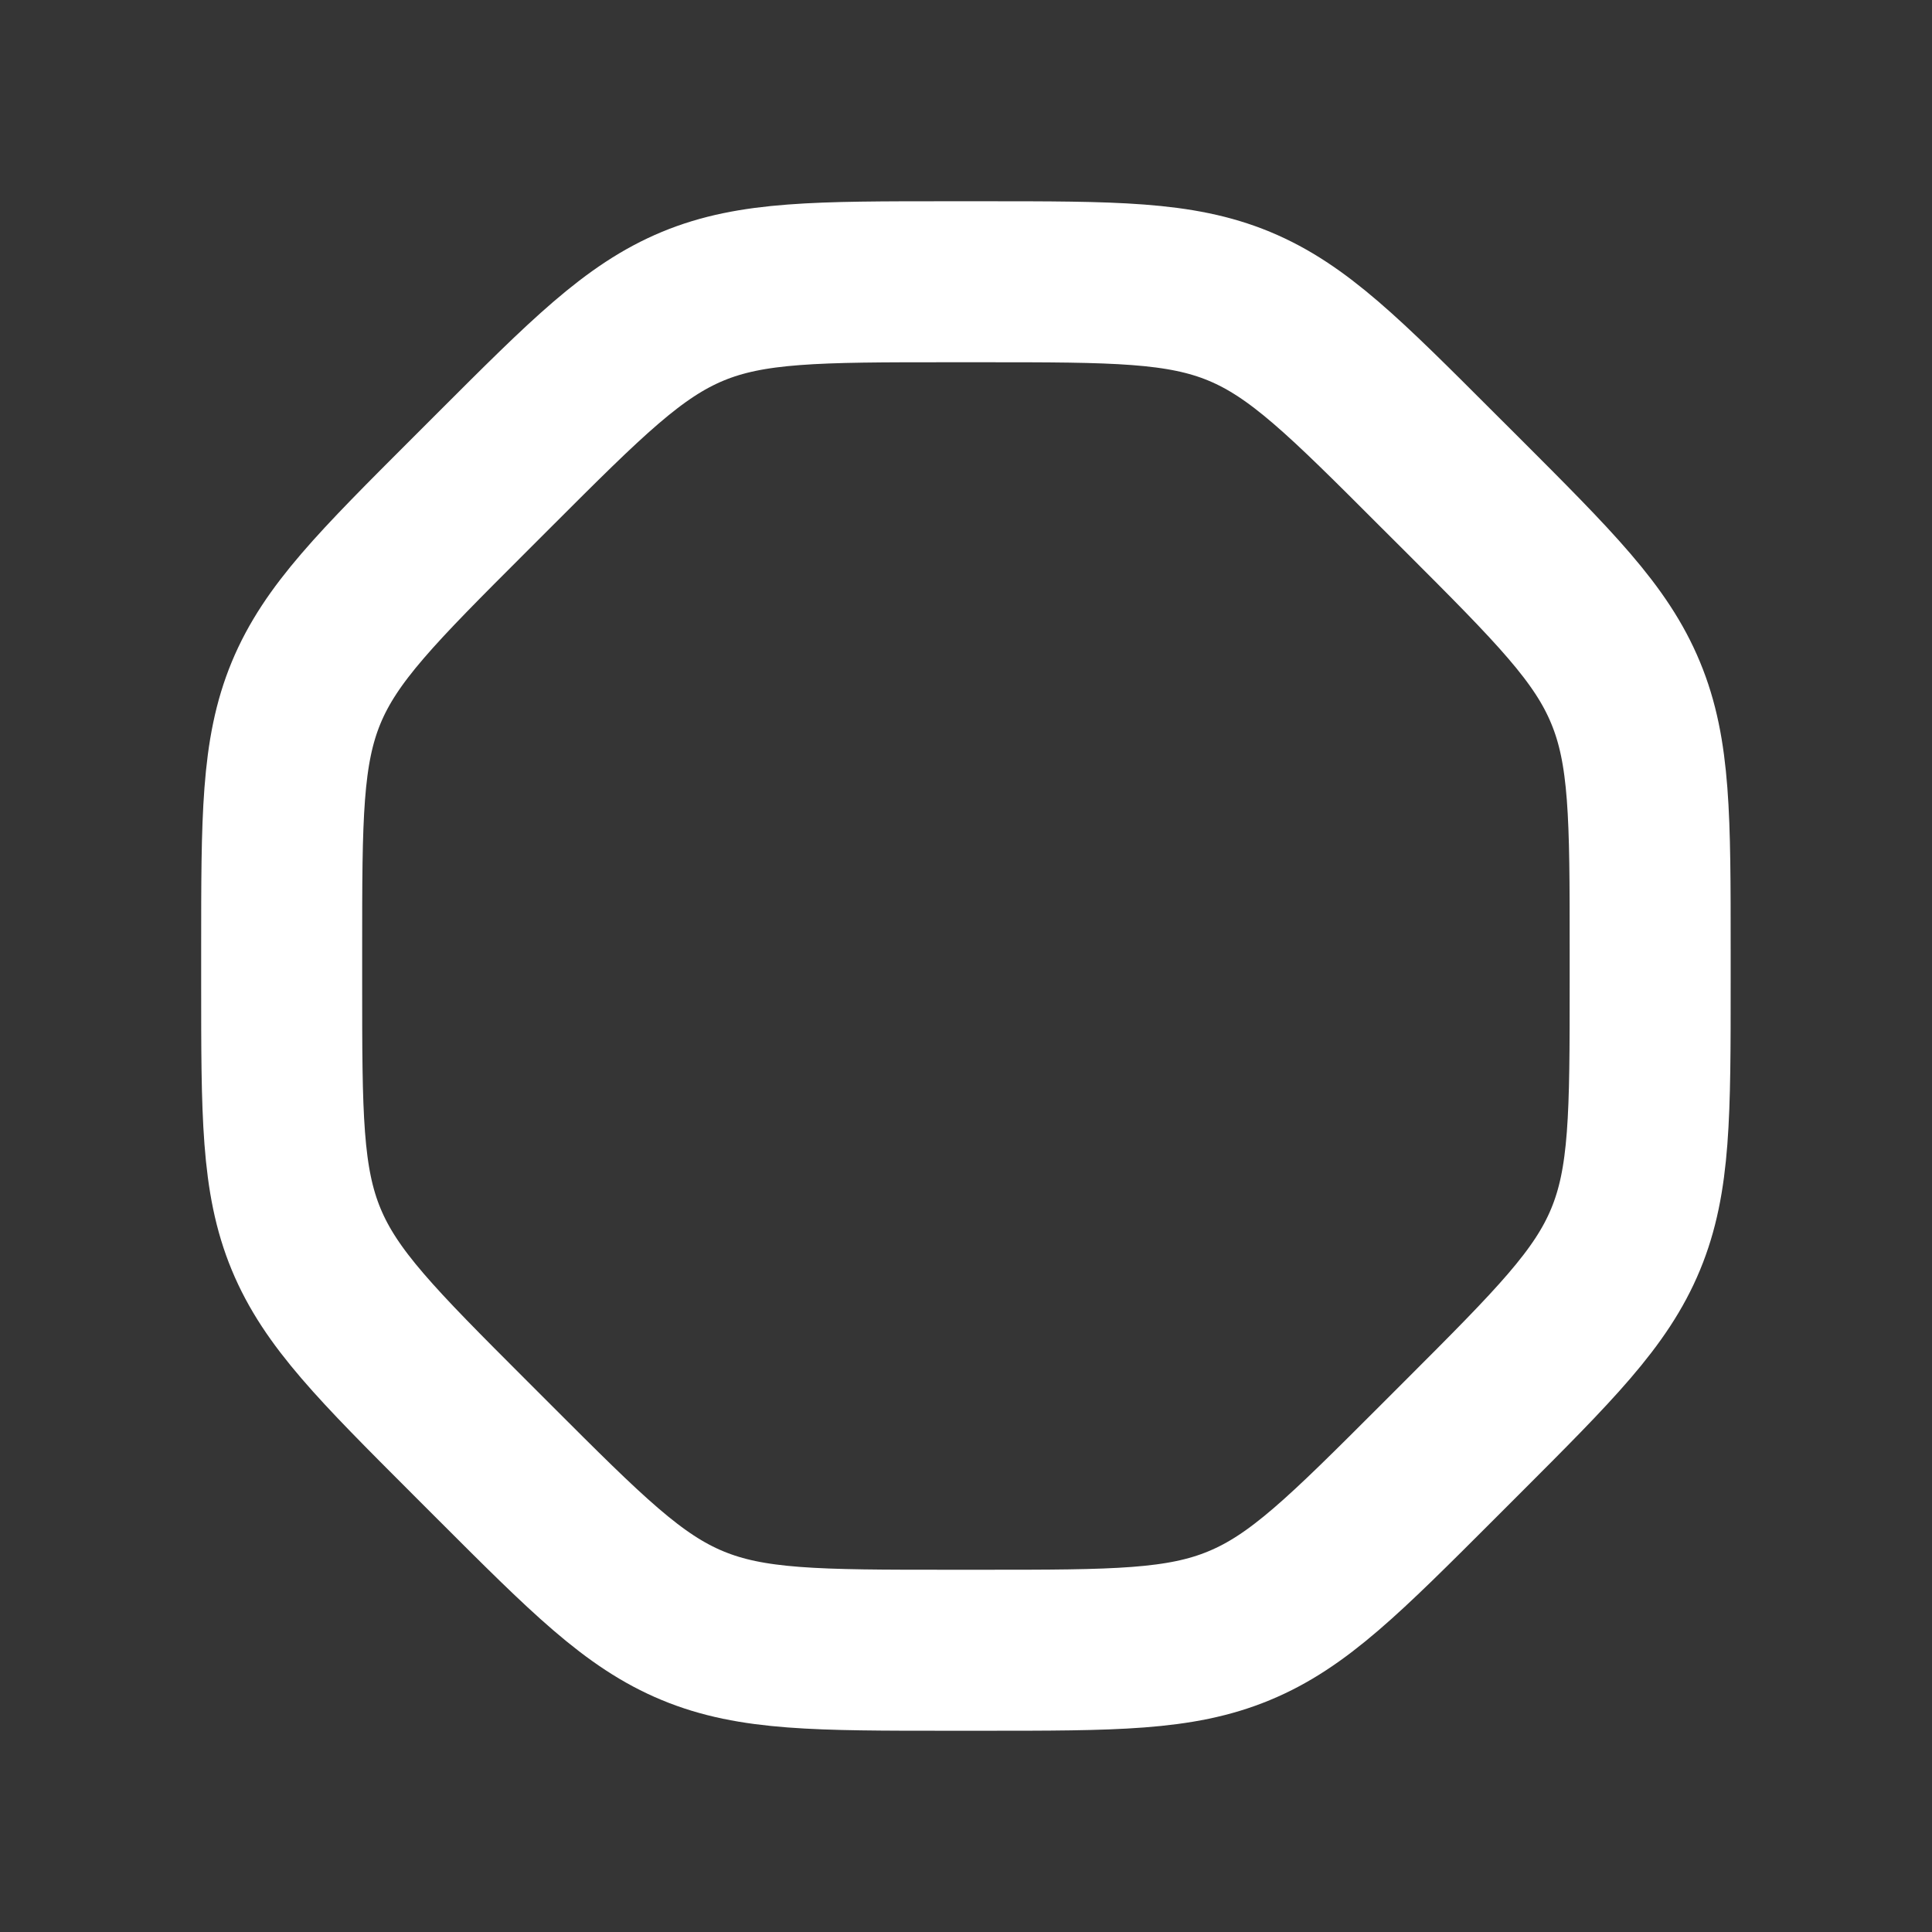 <svg xmlns="http://www.w3.org/2000/svg" width="24" height="24" fill="none"><rect width="100%" height="100%" fill="#333333" stroke="none"/><path fill="#fff" fill-opacity=".01" d="M24 0v24H0V0z"/><path stroke="#FFFFFF" stroke-width="2" d="M6.136 5.843C7.292 4.687 7.87 4.11 8.606 3.804 9.34 3.5 10.157 3.5 11.792 3.5h.414c1.635 0 2.453 0 3.188.304.735.305 1.313.883 2.469 2.04l.293.292c1.156 1.156 1.734 1.734 2.038 2.47.305.734.305 1.552.305 3.187v.414c0 1.635 0 2.453-.305 3.188-.304.735-.882 1.313-2.038 2.469l-.293.293c-1.156 1.156-1.734 1.734-2.47 2.038-.734.305-1.552.305-3.187.305h-.414c-1.635 0-2.453 0-3.188-.305-.735-.304-1.313-.882-2.469-2.038l-.293-.293c-1.156-1.156-1.734-1.734-2.039-2.47-.304-.734-.304-1.552-.304-3.187v-.414c0-1.635 0-2.453.304-3.188.305-.735.883-1.313 2.04-2.469z"/></svg>
